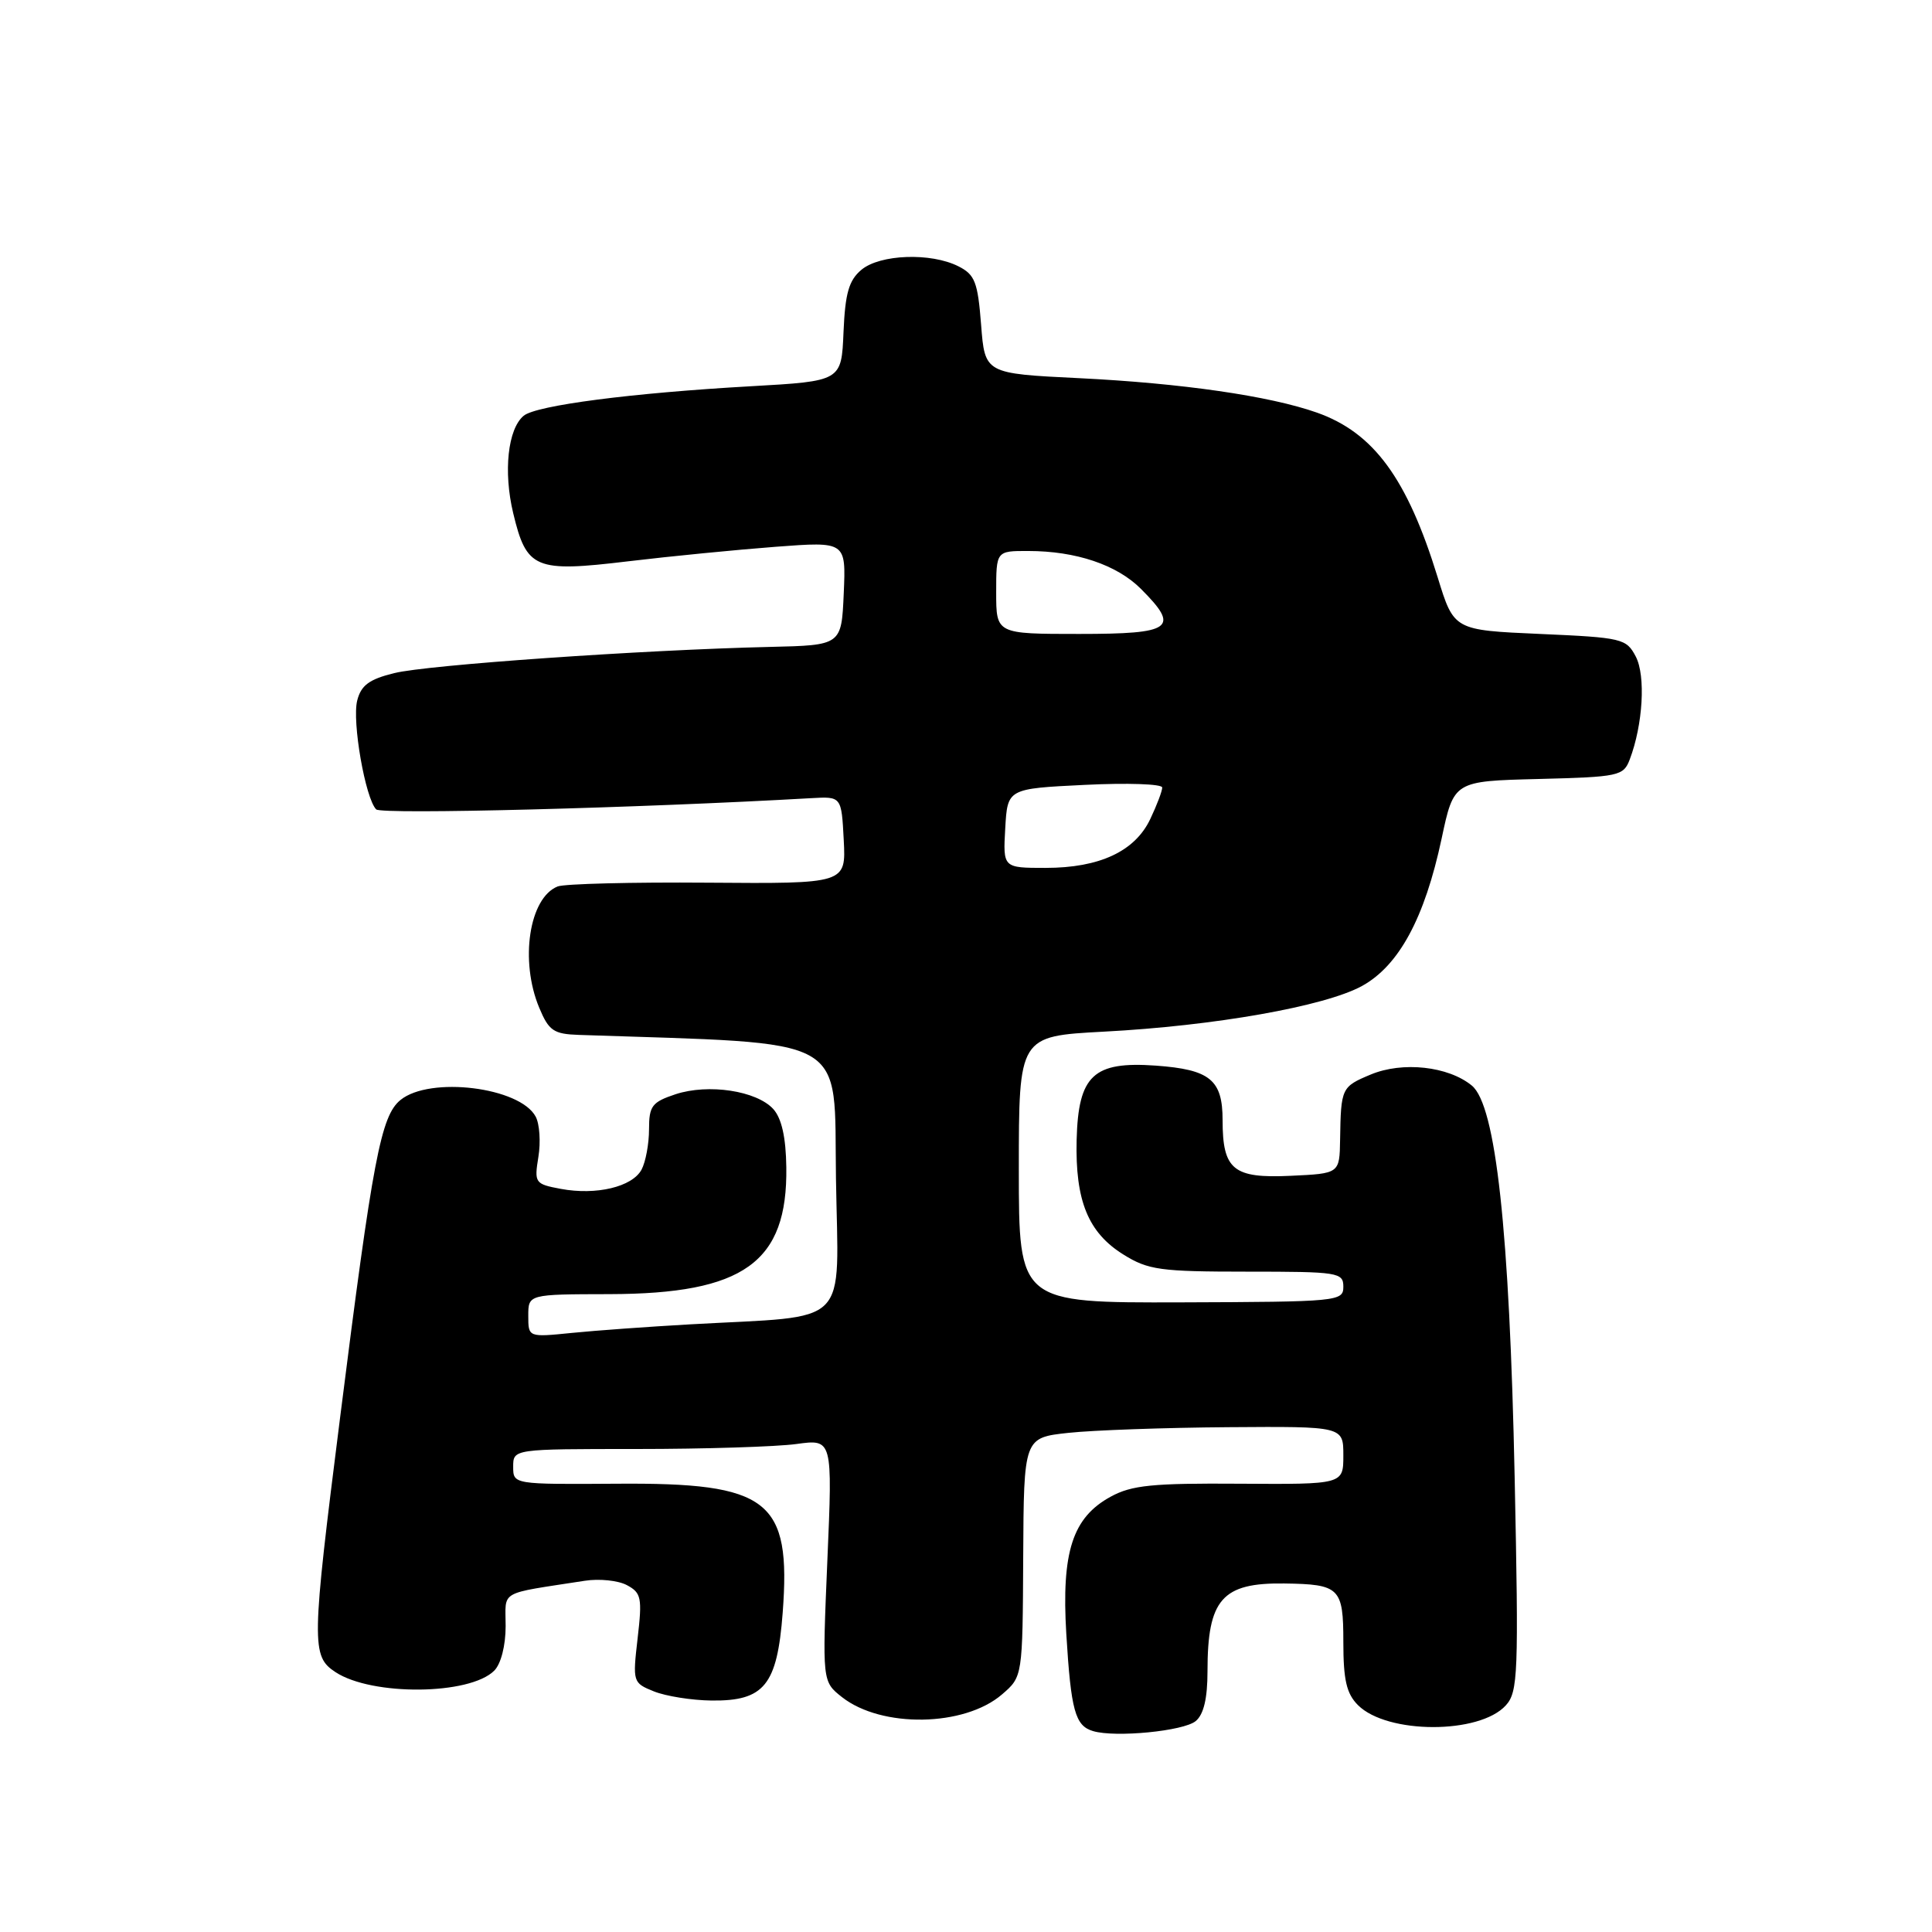 <?xml version="1.0" encoding="UTF-8" standalone="no"?>
<!DOCTYPE svg PUBLIC "-//W3C//DTD SVG 1.1//EN" "http://www.w3.org/Graphics/SVG/1.1/DTD/svg11.dtd" >
<svg xmlns="http://www.w3.org/2000/svg" xmlns:xlink="http://www.w3.org/1999/xlink" version="1.1" viewBox="0 0 256 256">
 <g >
 <path fill="currentColor"
d=" M 158.44 228.05 C 159.50 227.17 160.00 225.04 160.00 221.44 C 160.00 211.91 161.93 209.71 170.17 209.82 C 177.53 209.92 178.00 210.39 178.00 217.57 C 178.00 222.61 178.42 224.42 179.94 225.94 C 183.80 229.80 196.04 229.82 199.53 225.97 C 201.15 224.18 201.24 221.81 200.70 195.76 C 200.02 163.01 198.21 146.45 195.02 143.84 C 191.90 141.28 185.84 140.62 181.63 142.38 C 177.75 144.00 177.68 144.15 177.57 151.00 C 177.50 155.50 177.50 155.50 171.03 155.80 C 163.41 156.16 162.00 155.01 162.00 148.43 C 162.00 143.08 160.34 141.72 153.15 141.20 C 144.88 140.61 142.88 142.48 142.66 151.03 C 142.46 159.10 144.18 163.33 148.87 166.24 C 152.14 168.28 153.75 168.50 165.25 168.50 C 177.33 168.50 178.00 168.60 178.00 170.50 C 178.00 172.44 177.31 172.50 156.50 172.57 C 135.00 172.63 135.00 172.63 135.00 154.96 C 135.00 137.30 135.00 137.30 146.25 136.70 C 160.95 135.93 175.51 133.35 180.45 130.66 C 185.36 127.97 188.77 121.67 191.02 111.13 C 192.64 103.50 192.64 103.50 203.86 103.22 C 214.53 102.95 215.12 102.82 215.95 100.63 C 217.70 96.03 218.08 89.55 216.75 87.00 C 215.50 84.61 214.96 84.48 204.05 84.00 C 192.65 83.50 192.65 83.50 190.50 76.50 C 186.46 63.38 182.02 57.33 174.49 54.67 C 168.22 52.46 156.59 50.78 143.00 50.11 C 130.50 49.50 130.50 49.50 130.00 43.02 C 129.56 37.37 129.18 36.39 127.00 35.29 C 123.34 33.44 116.60 33.69 114.14 35.75 C 112.48 37.14 111.99 38.85 111.77 44.00 C 111.50 50.50 111.50 50.50 99.50 51.18 C 83.70 52.07 71.06 53.71 69.39 55.09 C 67.29 56.84 66.68 62.48 68.00 67.99 C 69.77 75.39 70.88 75.86 83.20 74.38 C 88.86 73.70 97.68 72.84 102.80 72.45 C 112.10 71.75 112.10 71.75 111.80 78.63 C 111.50 85.50 111.50 85.50 102.00 85.72 C 85.18 86.11 56.63 88.10 52.24 89.19 C 48.91 90.01 47.84 90.81 47.33 92.83 C 46.63 95.62 48.41 105.81 49.85 107.25 C 50.55 107.95 84.63 107.07 107.50 105.76 C 111.50 105.53 111.50 105.53 111.80 111.31 C 112.10 117.10 112.10 117.10 93.80 116.96 C 83.74 116.88 74.77 117.11 73.89 117.46 C 70.11 118.97 68.85 127.31 71.45 133.53 C 72.72 136.58 73.36 137.02 76.70 137.13 C 113.12 138.37 110.48 136.89 110.77 156.15 C 111.08 176.22 113.02 174.27 91.50 175.48 C 86.00 175.79 78.91 176.30 75.75 176.62 C 70.00 177.20 70.00 177.20 70.00 174.35 C 70.00 171.50 70.00 171.50 80.75 171.48 C 98.57 171.44 104.37 167.28 104.19 154.67 C 104.14 150.70 103.57 148.19 102.47 146.96 C 100.26 144.53 93.88 143.56 89.52 144.99 C 86.39 146.03 86.00 146.54 86.00 149.64 C 86.00 151.56 85.55 153.97 85.01 154.98 C 83.78 157.27 79.00 158.41 74.30 157.53 C 70.88 156.89 70.78 156.74 71.34 153.29 C 71.66 151.33 71.50 148.93 70.98 147.96 C 68.89 144.05 56.97 142.58 53.07 145.75 C 50.47 147.86 49.40 153.50 45.07 187.79 C 41.26 217.90 41.24 219.45 44.46 221.57 C 49.30 224.74 62.24 224.62 65.49 221.37 C 66.38 220.48 67.00 218.05 67.00 215.47 C 67.00 210.63 65.90 211.26 77.49 209.46 C 79.40 209.16 81.92 209.42 83.07 210.04 C 84.98 211.06 85.11 211.72 84.49 217.07 C 83.82 222.88 83.85 222.99 86.65 224.12 C 88.22 224.75 91.65 225.30 94.28 225.33 C 101.27 225.41 102.98 223.30 103.71 213.70 C 104.84 198.73 101.92 196.45 81.75 196.60 C 68.00 196.69 68.00 196.69 68.00 194.35 C 68.00 192.00 68.00 192.00 84.36 192.00 C 93.36 192.00 102.88 191.70 105.52 191.34 C 110.32 190.68 110.32 190.68 109.63 206.75 C 108.95 222.81 108.95 222.81 111.57 224.88 C 116.82 229.00 127.78 228.82 132.77 224.52 C 135.50 222.17 135.50 222.17 135.58 206.33 C 135.66 190.50 135.66 190.50 141.58 189.86 C 144.84 189.51 154.36 189.17 162.75 189.11 C 178.00 189.00 178.00 189.00 178.00 192.85 C 178.00 196.69 178.00 196.69 164.25 196.60 C 152.73 196.52 149.96 196.79 147.17 198.32 C 142.11 201.08 140.64 205.64 141.29 216.50 C 141.91 226.66 142.46 228.68 144.84 229.38 C 147.81 230.26 156.84 229.38 158.44 228.05 Z  M 133.20 109.75 C 133.50 104.50 133.50 104.50 143.75 104.00 C 149.39 103.72 154.00 103.88 154.00 104.35 C 154.00 104.82 153.29 106.69 152.42 108.52 C 150.39 112.81 145.69 115.00 138.55 115.00 C 132.90 115.00 132.90 115.00 133.20 109.75 Z  M 132.00 78.50 C 132.00 73.00 132.00 73.00 136.25 73.01 C 142.56 73.01 147.99 74.84 151.17 78.02 C 156.40 83.25 155.37 84.00 143.00 84.00 C 132.00 84.00 132.00 84.00 132.00 78.50 Z "/>
</g>
</svg>